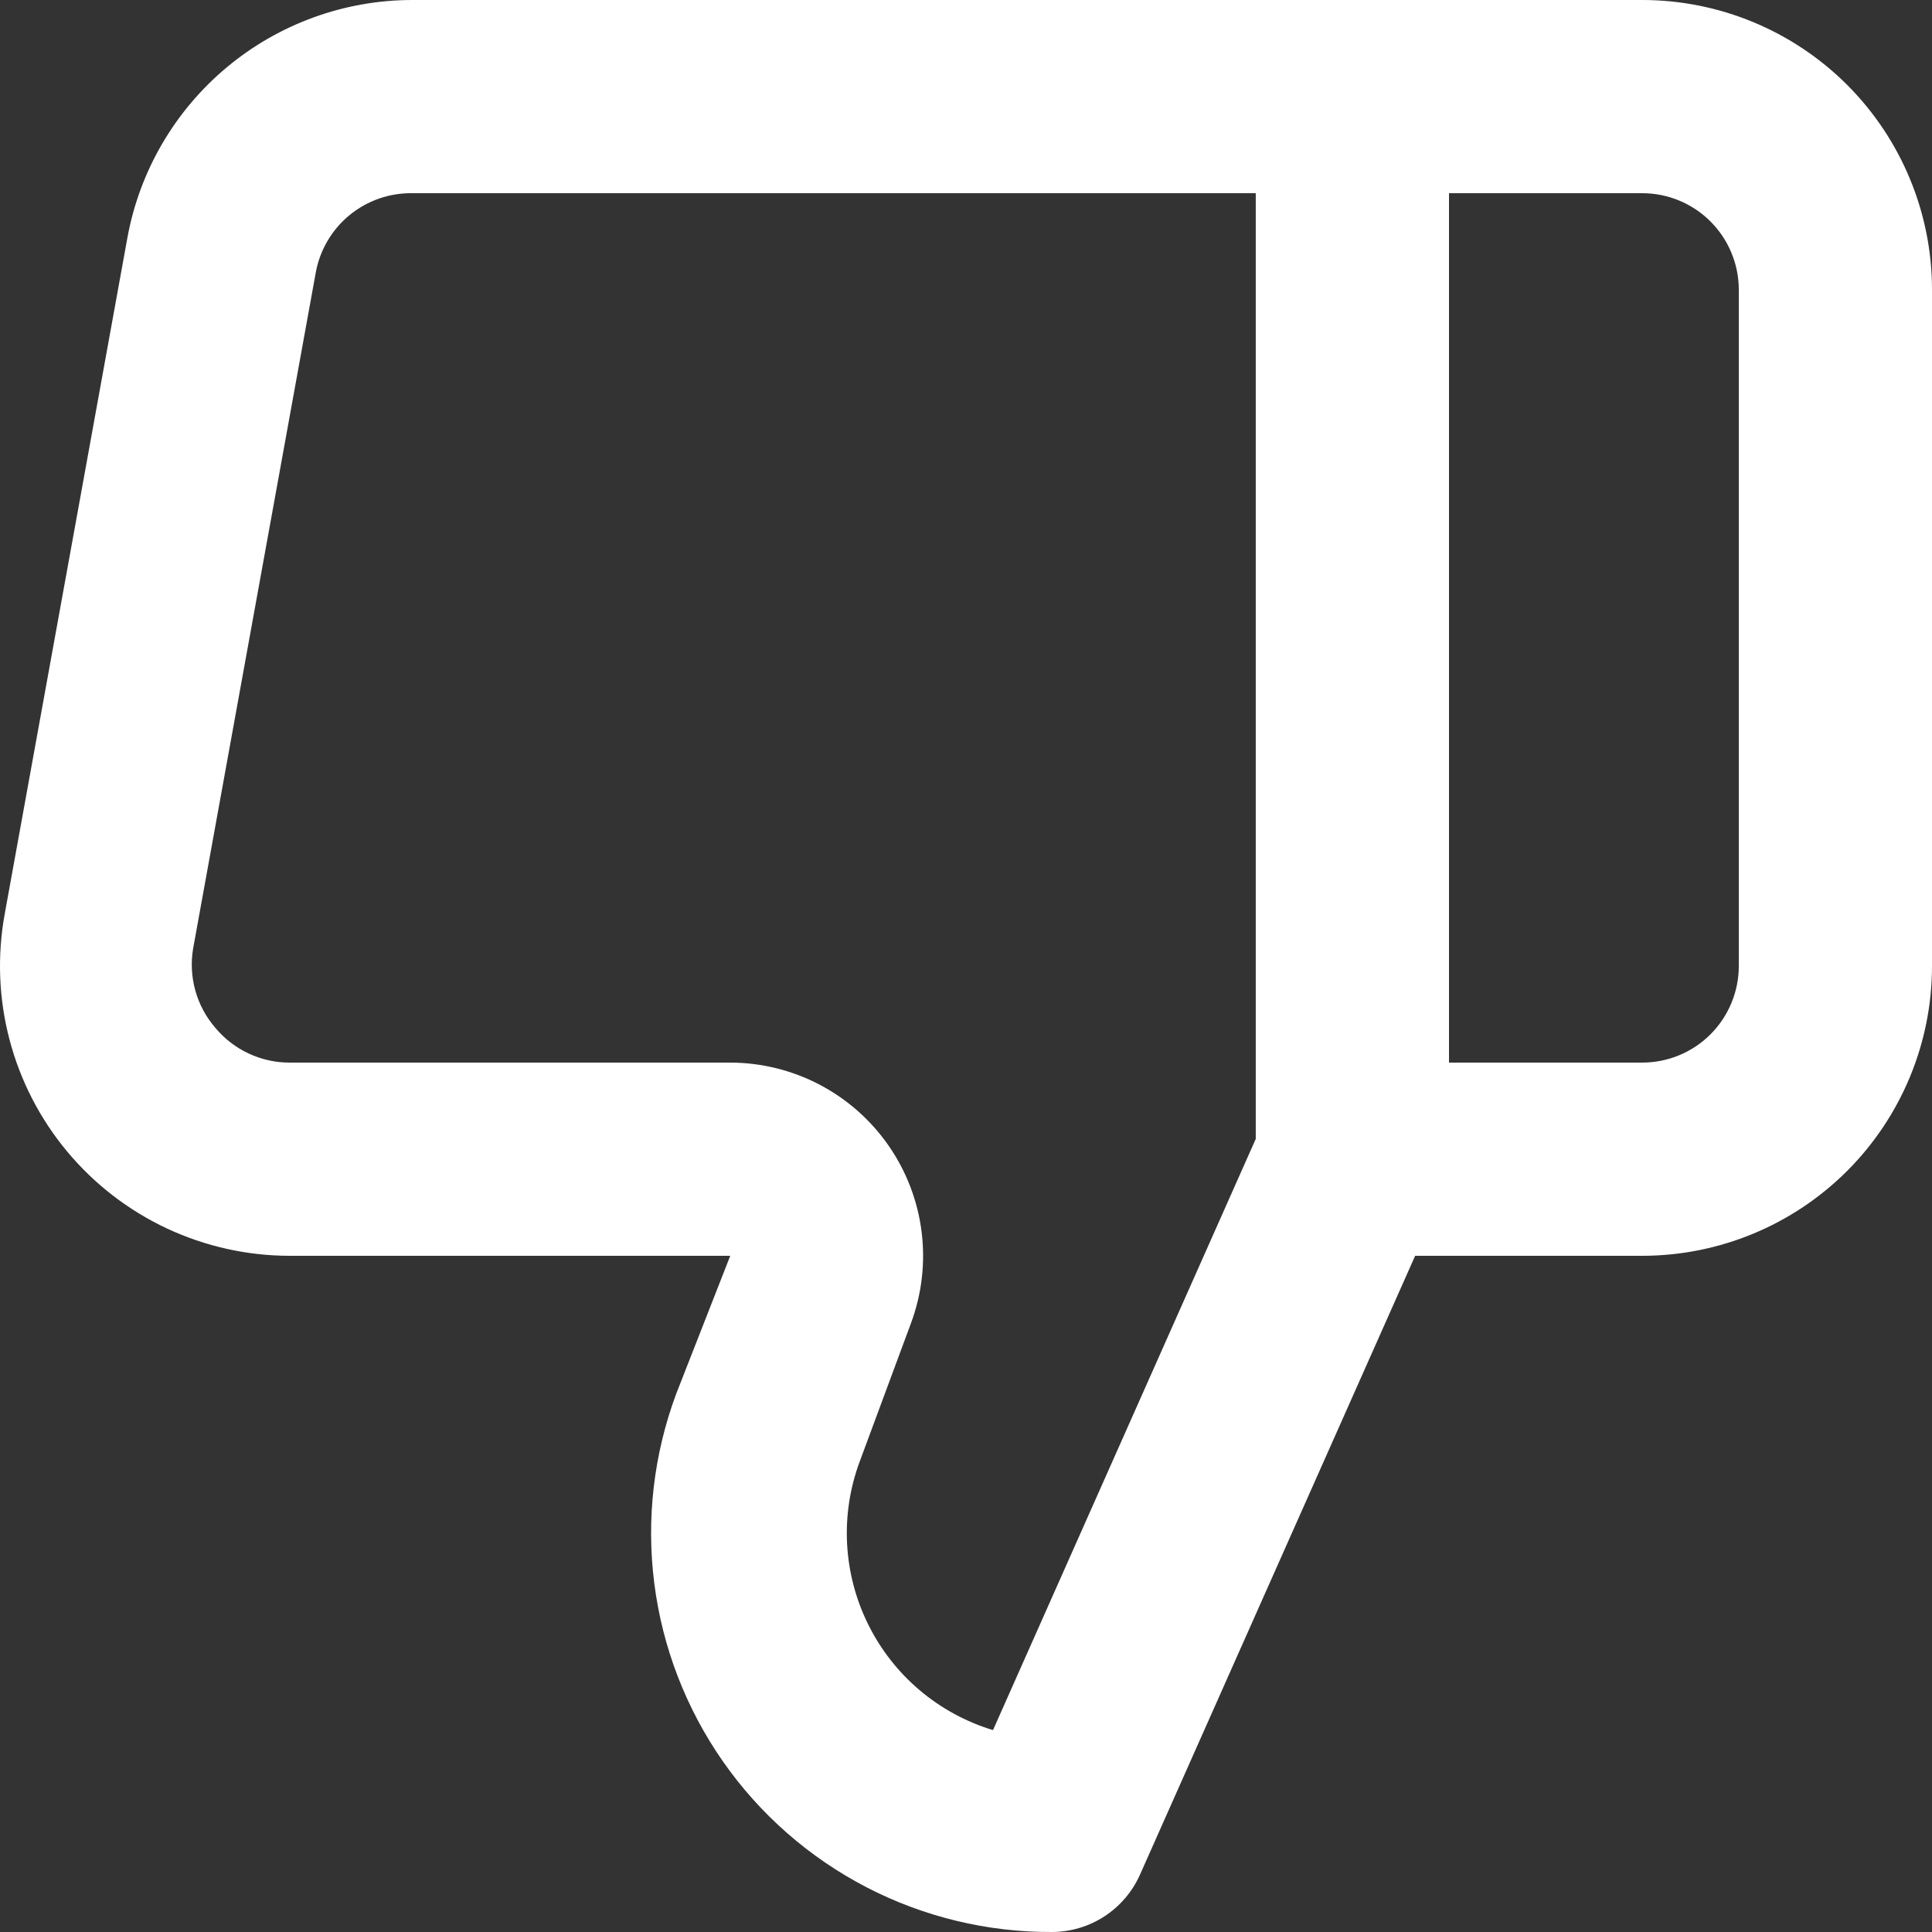 <svg width="42" height="42" viewBox="0 0 42 42" fill="none" xmlns="http://www.w3.org/2000/svg">
<rect x="0" y="0" width="42" height="42" fill="#333333" stroke="none"/>
<path d="M35.7 0H8.965C7.491 0 6.064 0.518 4.932 1.462C3.801 2.405 3.035 3.716 2.77 5.166L0.103 19.866C-0.063 20.774 -0.028 21.708 0.207 22.601C0.441 23.493 0.869 24.324 1.46 25.033C2.051 25.742 2.791 26.313 3.627 26.705C4.463 27.096 5.375 27.3 6.298 27.3H15.875L14.699 30.303C14.21 31.618 14.046 33.032 14.224 34.423C14.401 35.815 14.914 37.143 15.717 38.293C16.52 39.443 17.59 40.381 18.836 41.027C20.081 41.672 21.465 42.006 22.868 42C23.272 41.999 23.667 41.882 24.006 41.662C24.345 41.442 24.613 41.129 24.779 40.761L30.764 27.3H35.7C37.371 27.3 38.973 26.636 40.155 25.455C41.336 24.273 42 22.671 42 21V6.3C42 4.629 41.336 3.027 40.155 1.845C38.973 0.664 37.371 0 35.7 0ZM27.299 24.759L21.587 37.611C21.003 37.434 20.46 37.139 19.994 36.745C19.528 36.351 19.147 35.865 18.876 35.318C18.604 34.772 18.448 34.175 18.415 33.565C18.383 32.955 18.476 32.345 18.689 31.773L19.802 28.77C20.039 28.135 20.119 27.453 20.035 26.78C19.951 26.108 19.706 25.466 19.32 24.909C18.934 24.352 18.42 23.896 17.82 23.581C17.22 23.266 16.552 23.101 15.875 23.1H6.298C5.99 23.101 5.685 23.033 5.405 22.902C5.126 22.772 4.879 22.581 4.681 22.344C4.479 22.11 4.331 21.835 4.247 21.537C4.164 21.239 4.147 20.927 4.198 20.622L6.865 5.922C6.955 5.433 7.215 4.991 7.599 4.676C7.984 4.361 8.468 4.192 8.965 4.2H27.299V24.759ZM37.8 21C37.8 21.557 37.578 22.091 37.185 22.485C36.791 22.879 36.257 23.1 35.7 23.1H31.5V4.2H35.7C36.257 4.2 36.791 4.421 37.185 4.815C37.578 5.209 37.8 5.743 37.8 6.3V21Z" fill="white"/>
</svg>
